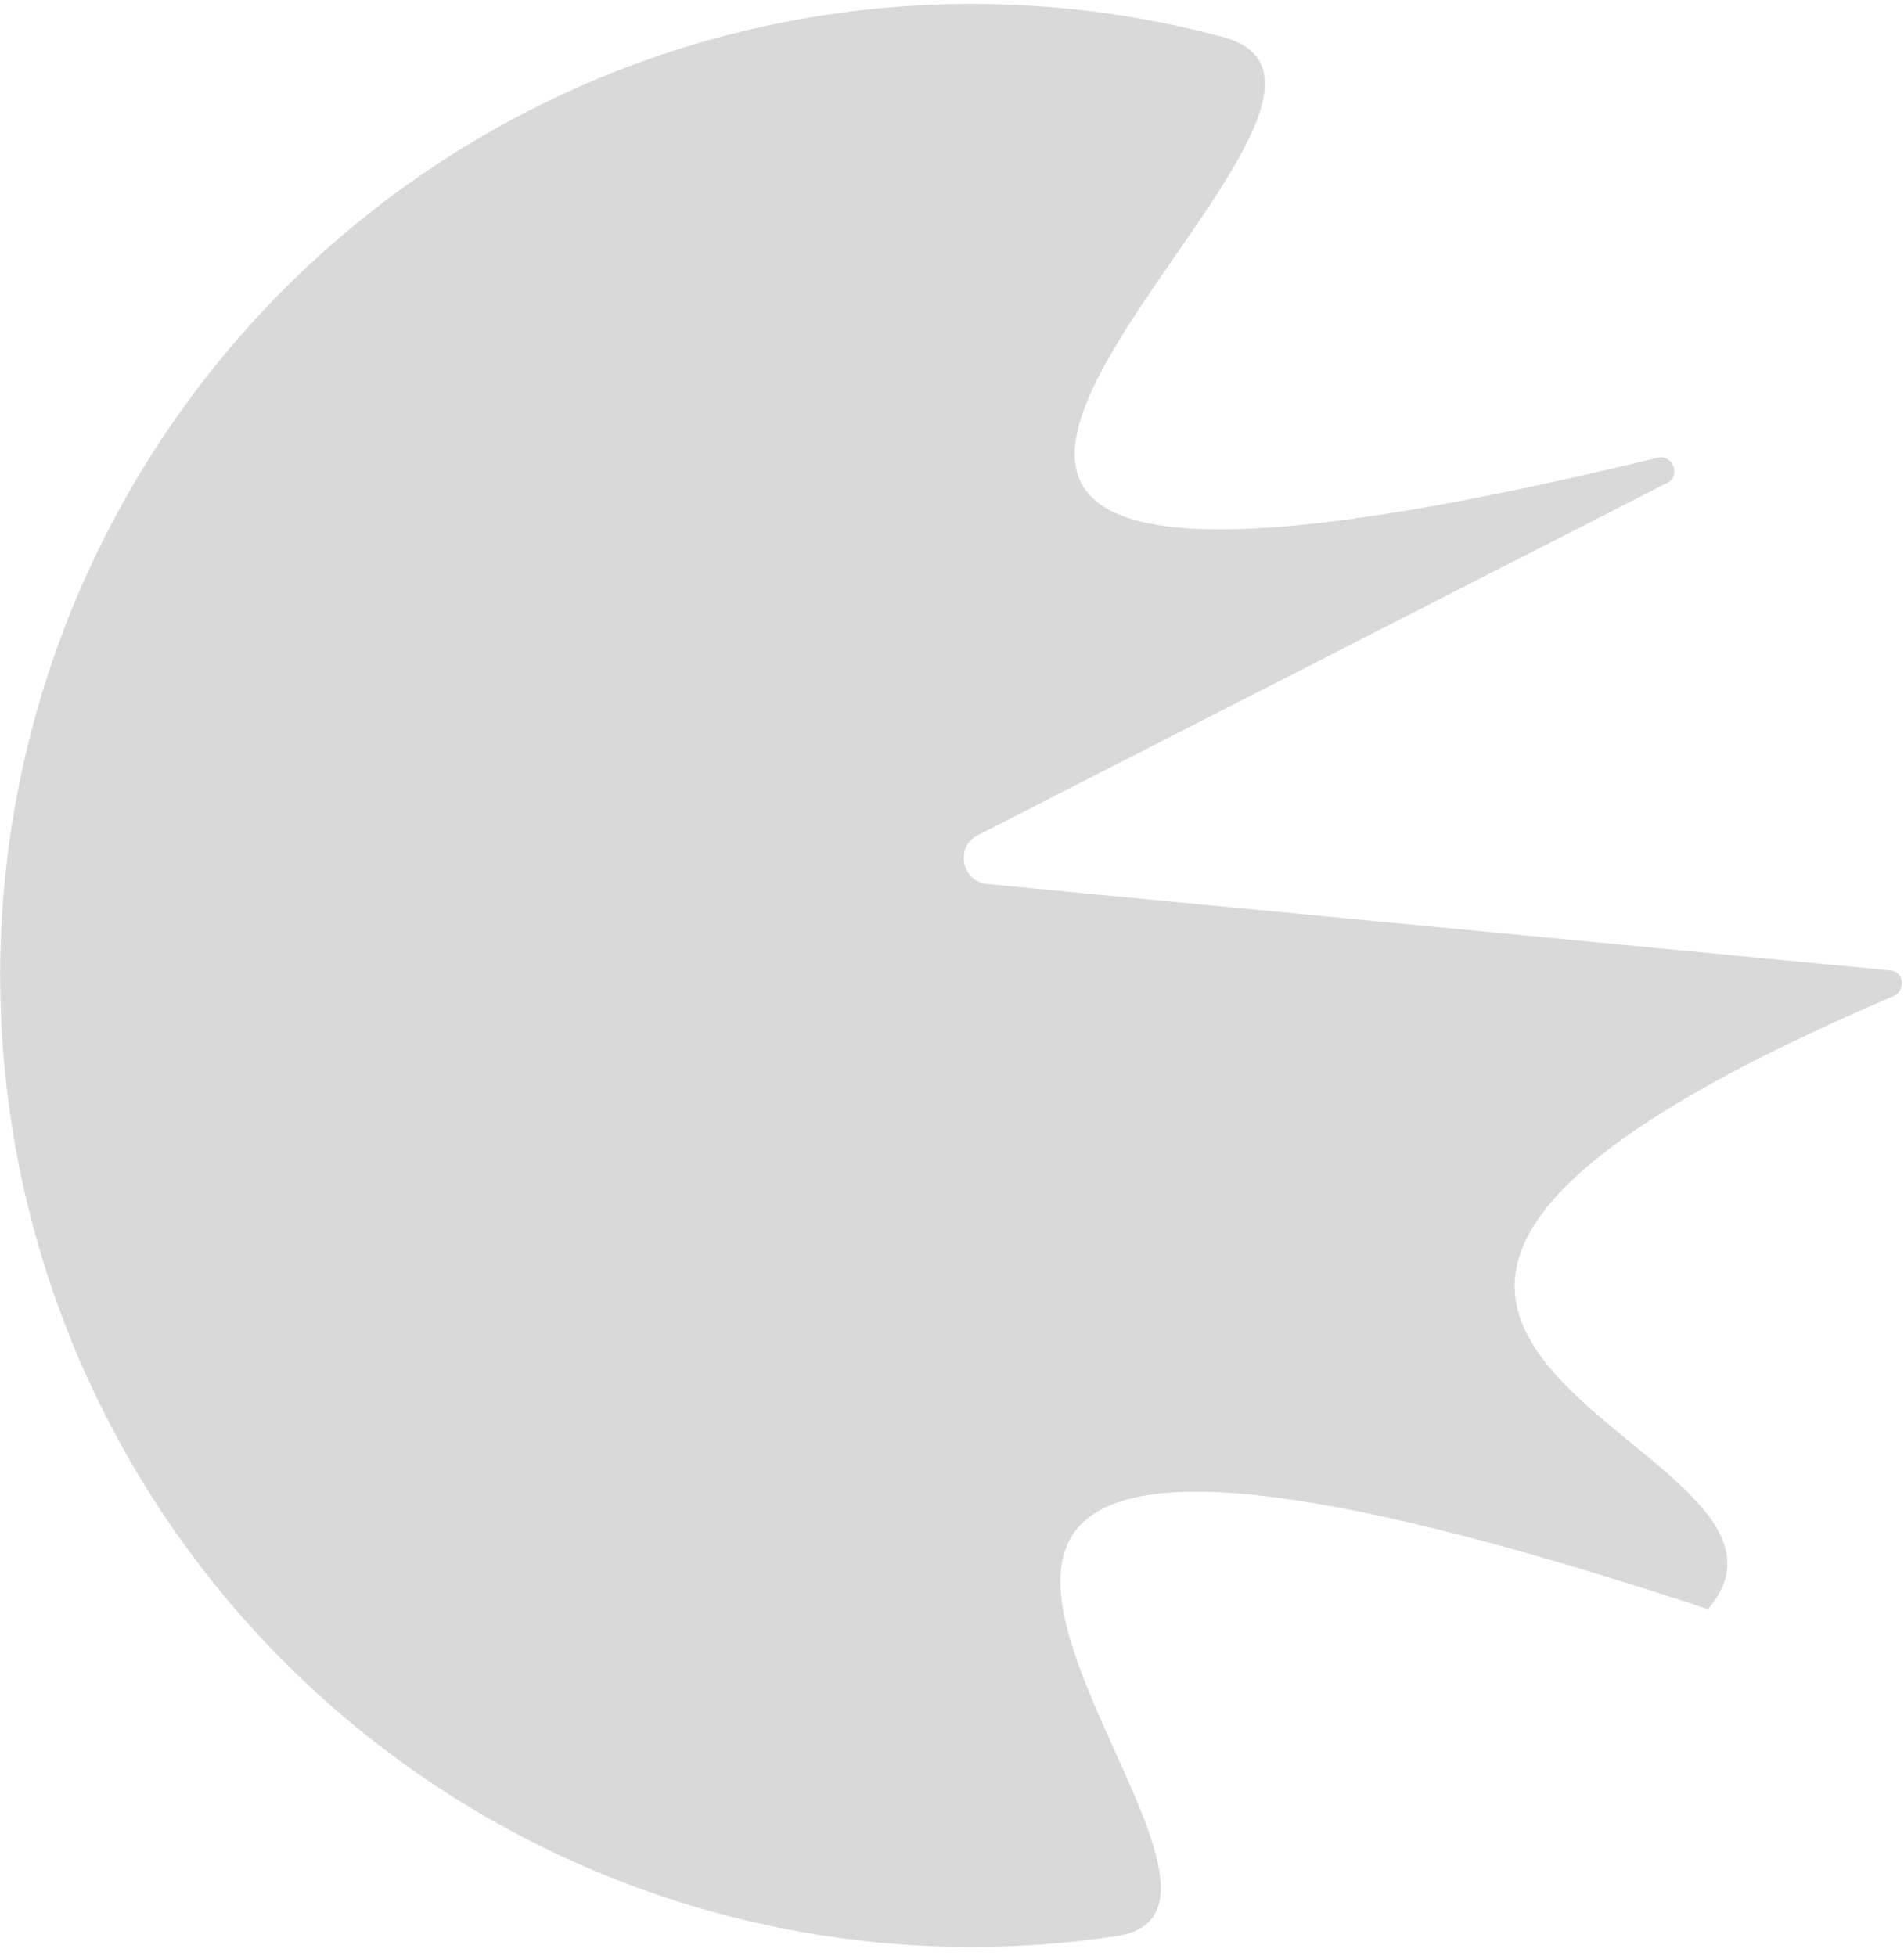 <svg width="147" height="151" viewBox="0 0 147 151" fill="none" xmlns="http://www.w3.org/2000/svg">
<path d="M145.974 74.915C147.013 75.015 147.148 76.489 146.188 76.9C83.188 103.841 143.349 110.874 131.861 124.223C42.472 94.612 103.945 146.788 86.192 149.464C68.438 152.14 50.313 148.358 35.111 138.806C19.909 129.254 8.638 114.565 3.345 97.409C-1.947 80.252 -0.909 61.766 6.271 45.31C13.451 28.854 26.296 15.519 42.472 7.729C58.648 -0.061 77.082 -1.79 94.424 2.857C113.431 7.95 38.486 57.096 127.99 35.333C129.154 35.05 129.797 36.723 128.731 37.268L75.497 64.47C73.716 65.38 74.226 68.052 76.217 68.242L145.974 74.915Z" fill="#D9D9D9"/>
</svg>
